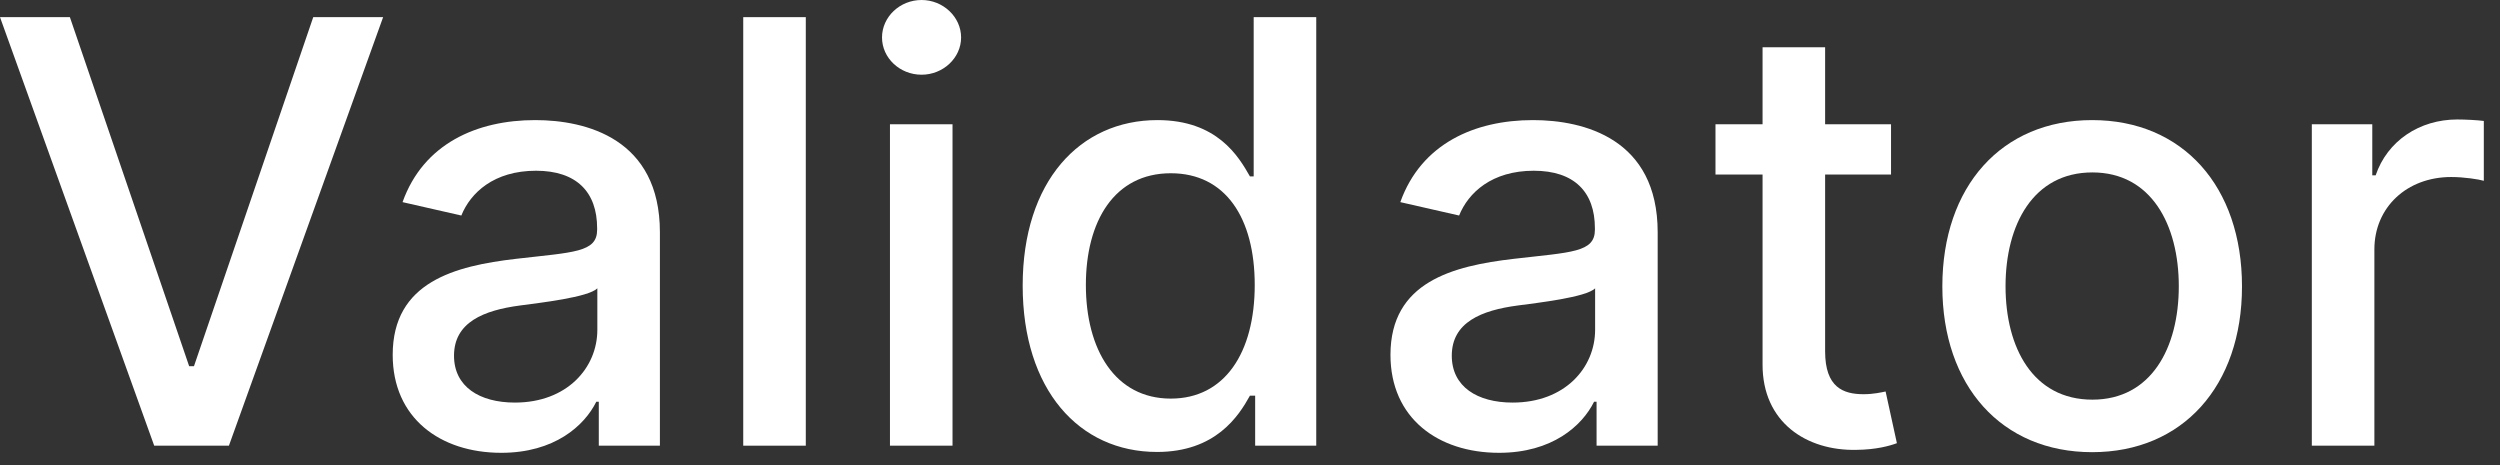<svg width="129" height="24" viewBox="0 0 129 24" fill="none" xmlns="http://www.w3.org/2000/svg">
<rect x="0" y="0" width="129" height="24" fill="#333333" stroke="none"/>
<path d="M3.606 0.885H0L7.957 22.997H11.812L19.769 0.885H16.163L10.009 18.895H9.76L3.606 0.885Z" fill="white"/>
<path d="M25.867 23.365C28.609 23.365 30.153 21.972 30.769 20.73H30.898V22.997H34.051V11.985C34.051 7.158 30.25 6.197 27.616 6.197C24.614 6.197 21.85 7.407 20.771 10.43L23.805 11.121C24.28 9.944 25.489 8.81 27.659 8.81C29.743 8.81 30.812 9.901 30.812 11.78V11.855C30.812 13.032 29.602 13.01 26.623 13.356C23.481 13.723 20.263 14.543 20.263 18.312C20.263 21.572 22.714 23.365 25.867 23.365ZM26.569 20.773C24.744 20.773 23.427 19.953 23.427 18.355C23.427 16.627 24.96 16.012 26.828 15.764C27.875 15.623 30.358 15.342 30.823 14.878V17.016C30.823 18.981 29.257 20.773 26.569 20.773Z" fill="white"/>
<path d="M41.579 0.885H38.351V22.997H41.579V0.885Z" fill="white"/>
<path d="M45.922 22.997H49.15V6.413H45.922V22.997ZM47.553 3.855C48.664 3.855 49.593 2.991 49.593 1.933C49.593 0.875 48.664 0 47.553 0C46.43 0 45.512 0.875 45.512 1.933C45.512 2.991 46.43 3.855 47.553 3.855Z" fill="white"/>
<path d="M59.702 23.321C62.725 23.321 63.913 21.475 64.496 20.417H64.766V22.997H67.918V0.885H64.69V9.102H64.496C63.913 8.076 62.811 6.197 59.723 6.197C55.718 6.197 52.77 9.361 52.77 14.738C52.77 20.104 55.675 23.321 59.702 23.321ZM60.414 20.568C57.532 20.568 56.031 18.031 56.031 14.705C56.031 11.412 57.499 8.94 60.414 8.94C63.232 8.94 64.744 11.24 64.744 14.705C64.744 18.193 63.2 20.568 60.414 20.568Z" fill="white"/>
<path d="M77.352 23.365C80.094 23.365 81.638 21.972 82.254 20.73H82.383V22.997H85.536V11.985C85.536 7.158 81.736 6.197 79.101 6.197C76.1 6.197 73.336 7.407 72.256 10.43L75.29 11.121C75.765 9.944 76.974 8.81 79.144 8.81C81.228 8.81 82.297 9.901 82.297 11.78V11.855C82.297 13.032 81.088 13.01 78.108 13.356C74.966 13.723 71.748 14.543 71.748 18.312C71.748 21.572 74.199 23.365 77.352 23.365ZM78.054 20.773C76.229 20.773 74.912 19.953 74.912 18.355C74.912 16.627 76.445 16.012 78.313 15.764C79.36 15.623 81.844 15.342 82.308 14.878V17.016C82.308 18.981 80.742 20.773 78.054 20.773Z" fill="white"/>
<path d="M97.577 6.413H94.176V2.44H90.948V6.413H88.519V9.005H90.948V18.797C90.937 21.81 93.237 23.267 95.785 23.213C96.811 23.203 97.502 23.008 97.88 22.868L97.297 20.201C97.081 20.244 96.681 20.341 96.163 20.341C95.116 20.341 94.176 19.996 94.176 18.128V9.005H97.577V6.413Z" fill="white"/>
<path d="M107.956 23.332C112.631 23.332 115.687 19.91 115.687 14.781C115.687 9.62 112.631 6.197 107.956 6.197C103.281 6.197 100.225 9.62 100.225 14.781C100.225 19.91 103.281 23.332 107.956 23.332ZM107.967 20.622C104.911 20.622 103.486 17.955 103.486 14.77C103.486 11.596 104.911 8.897 107.967 8.897C111.001 8.897 112.426 11.596 112.426 14.77C112.426 17.955 111.001 20.622 107.967 20.622Z" fill="white"/>
<path d="M119.29 22.997H122.518V12.87C122.518 10.7 124.192 9.134 126.481 9.134C127.15 9.134 127.906 9.253 128.165 9.329V6.241C127.841 6.197 127.204 6.165 126.794 6.165C124.851 6.165 123.188 7.266 122.583 9.048H122.41V6.413H119.29V22.997Z" fill="white"/>
</svg>
